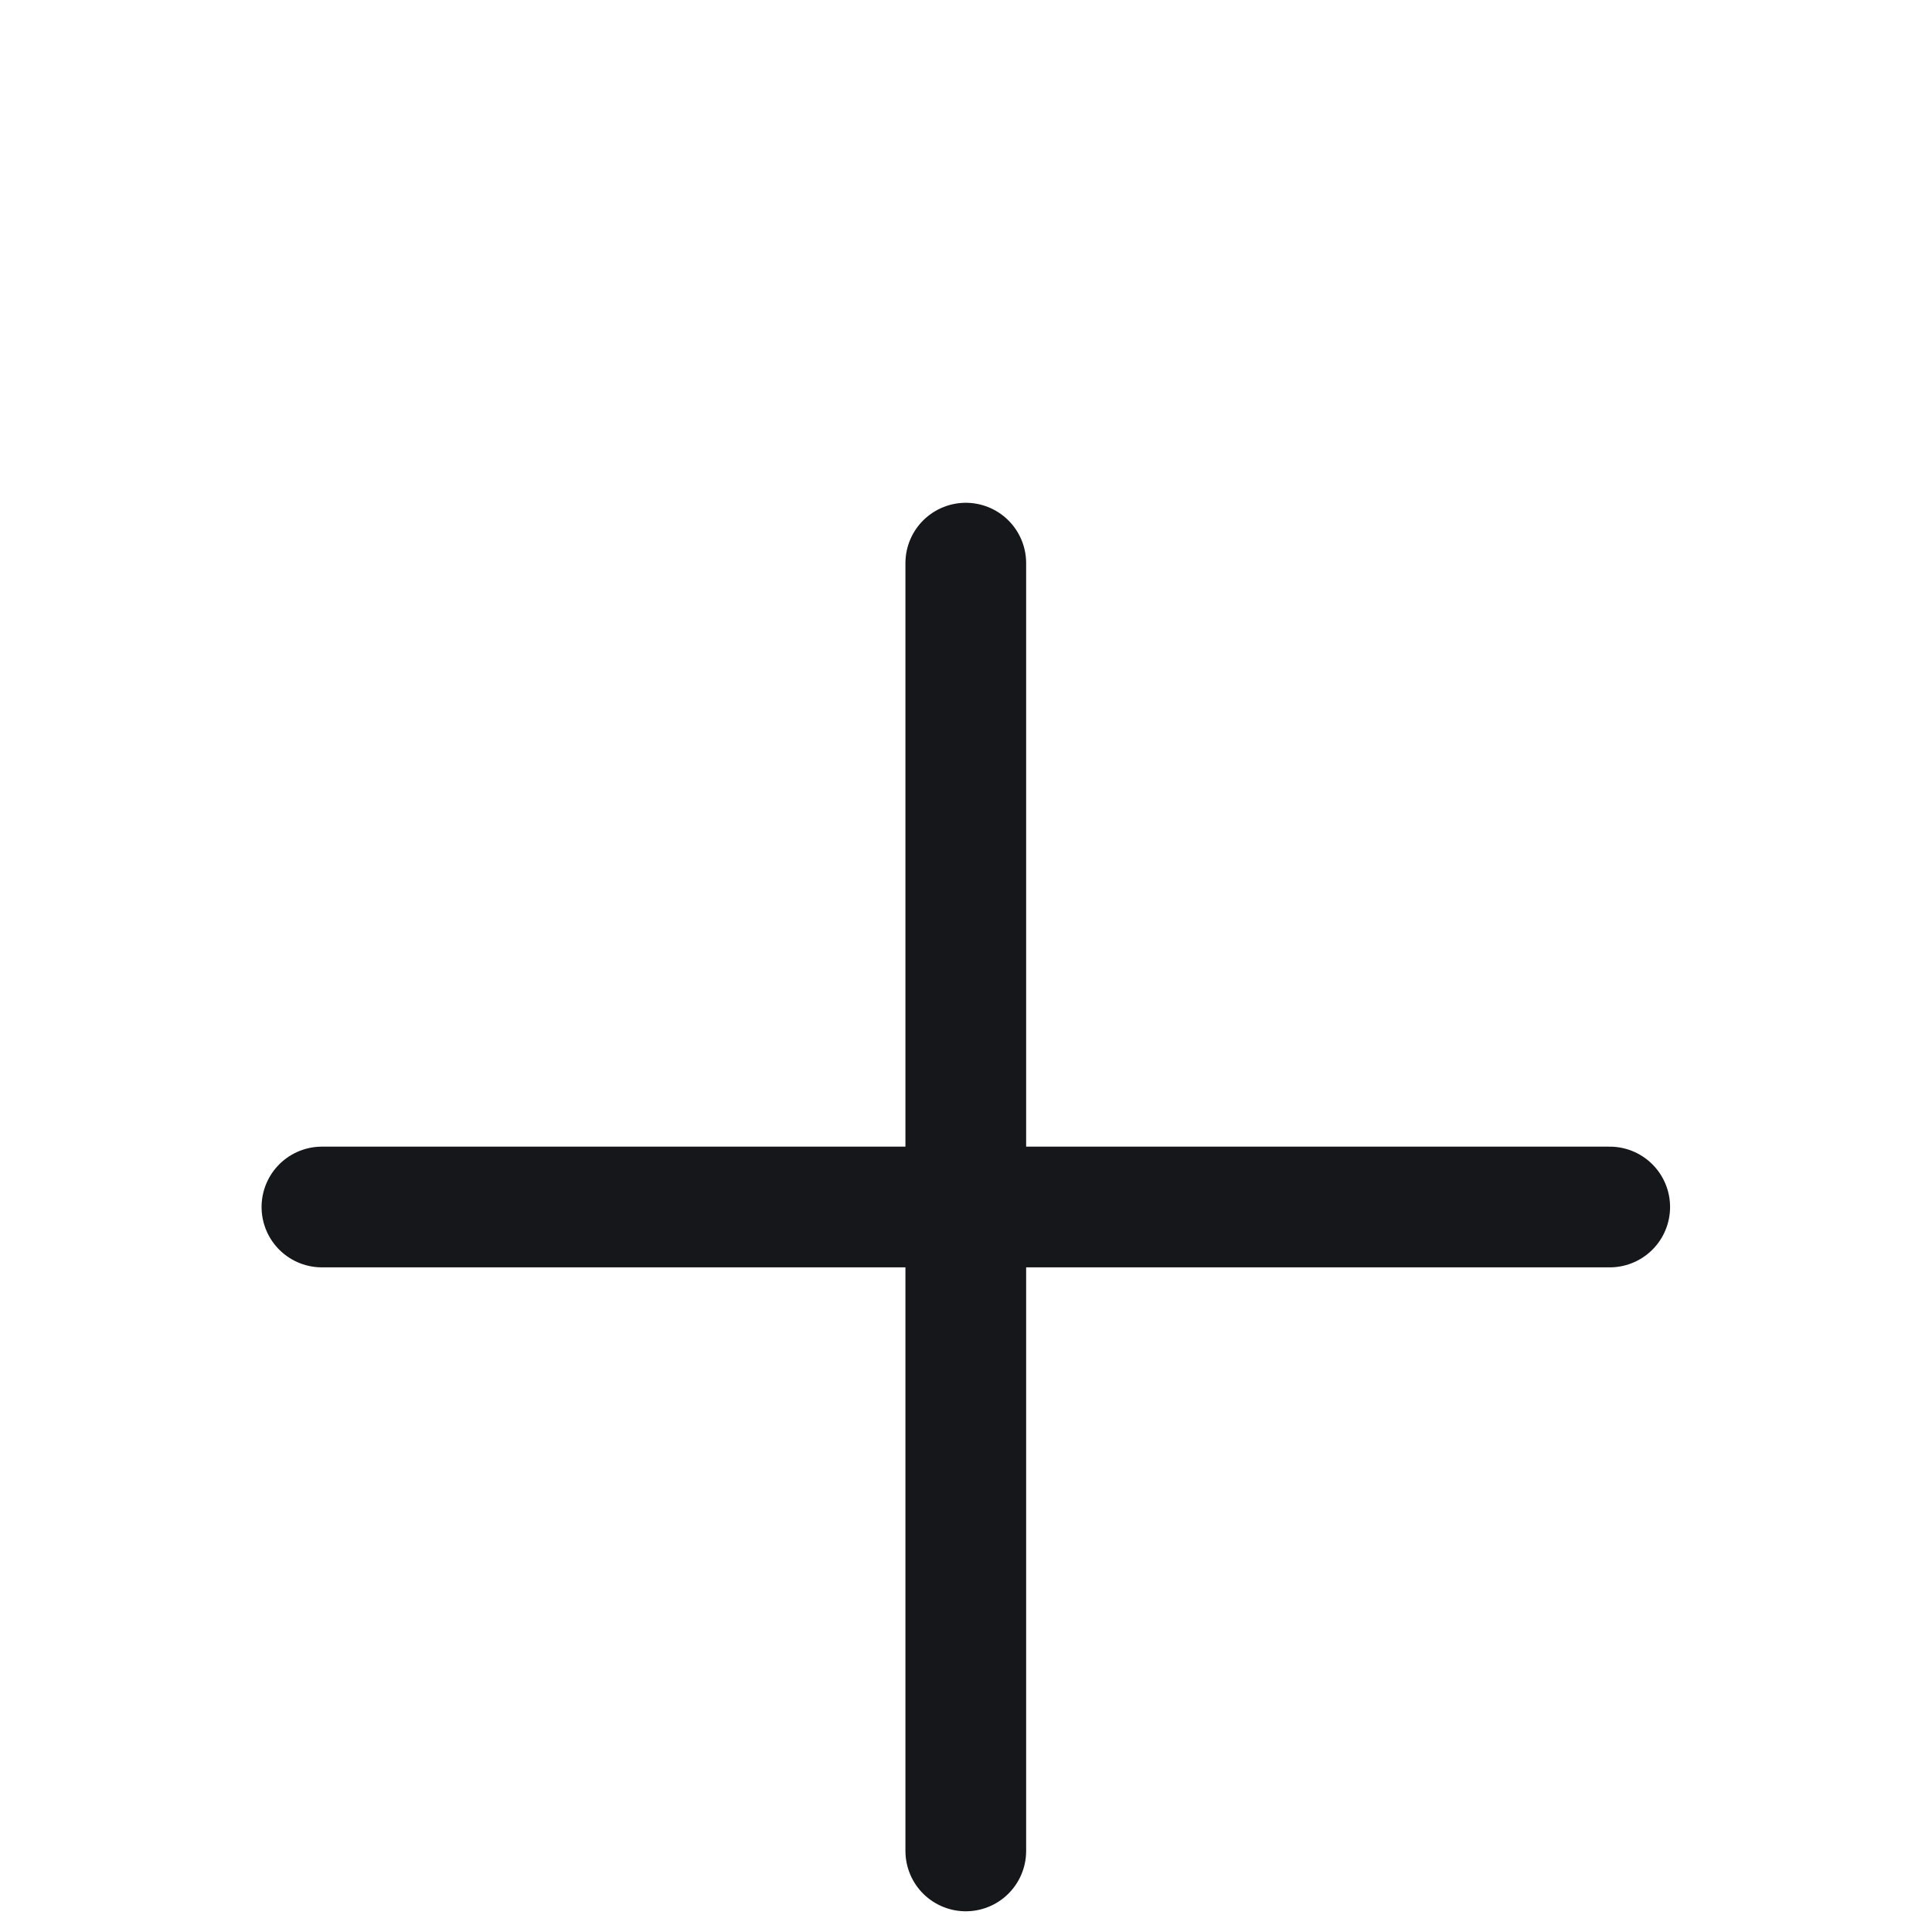 <svg preserveAspectRatio="none" width="100%" height="100%" overflow="visible" style="display: block;" viewBox="0 0 27 27" fill="none" xmlns="http://www.w3.org/2000/svg">
<g id="Icon / plus">
<path id="shape" d="M4.499 16.868H22.496M13.497 7.87V25.867" stroke="#15171A" stroke-width="1.687" stroke-linecap="round" stroke-linejoin="round"/>
</g>
</svg>
